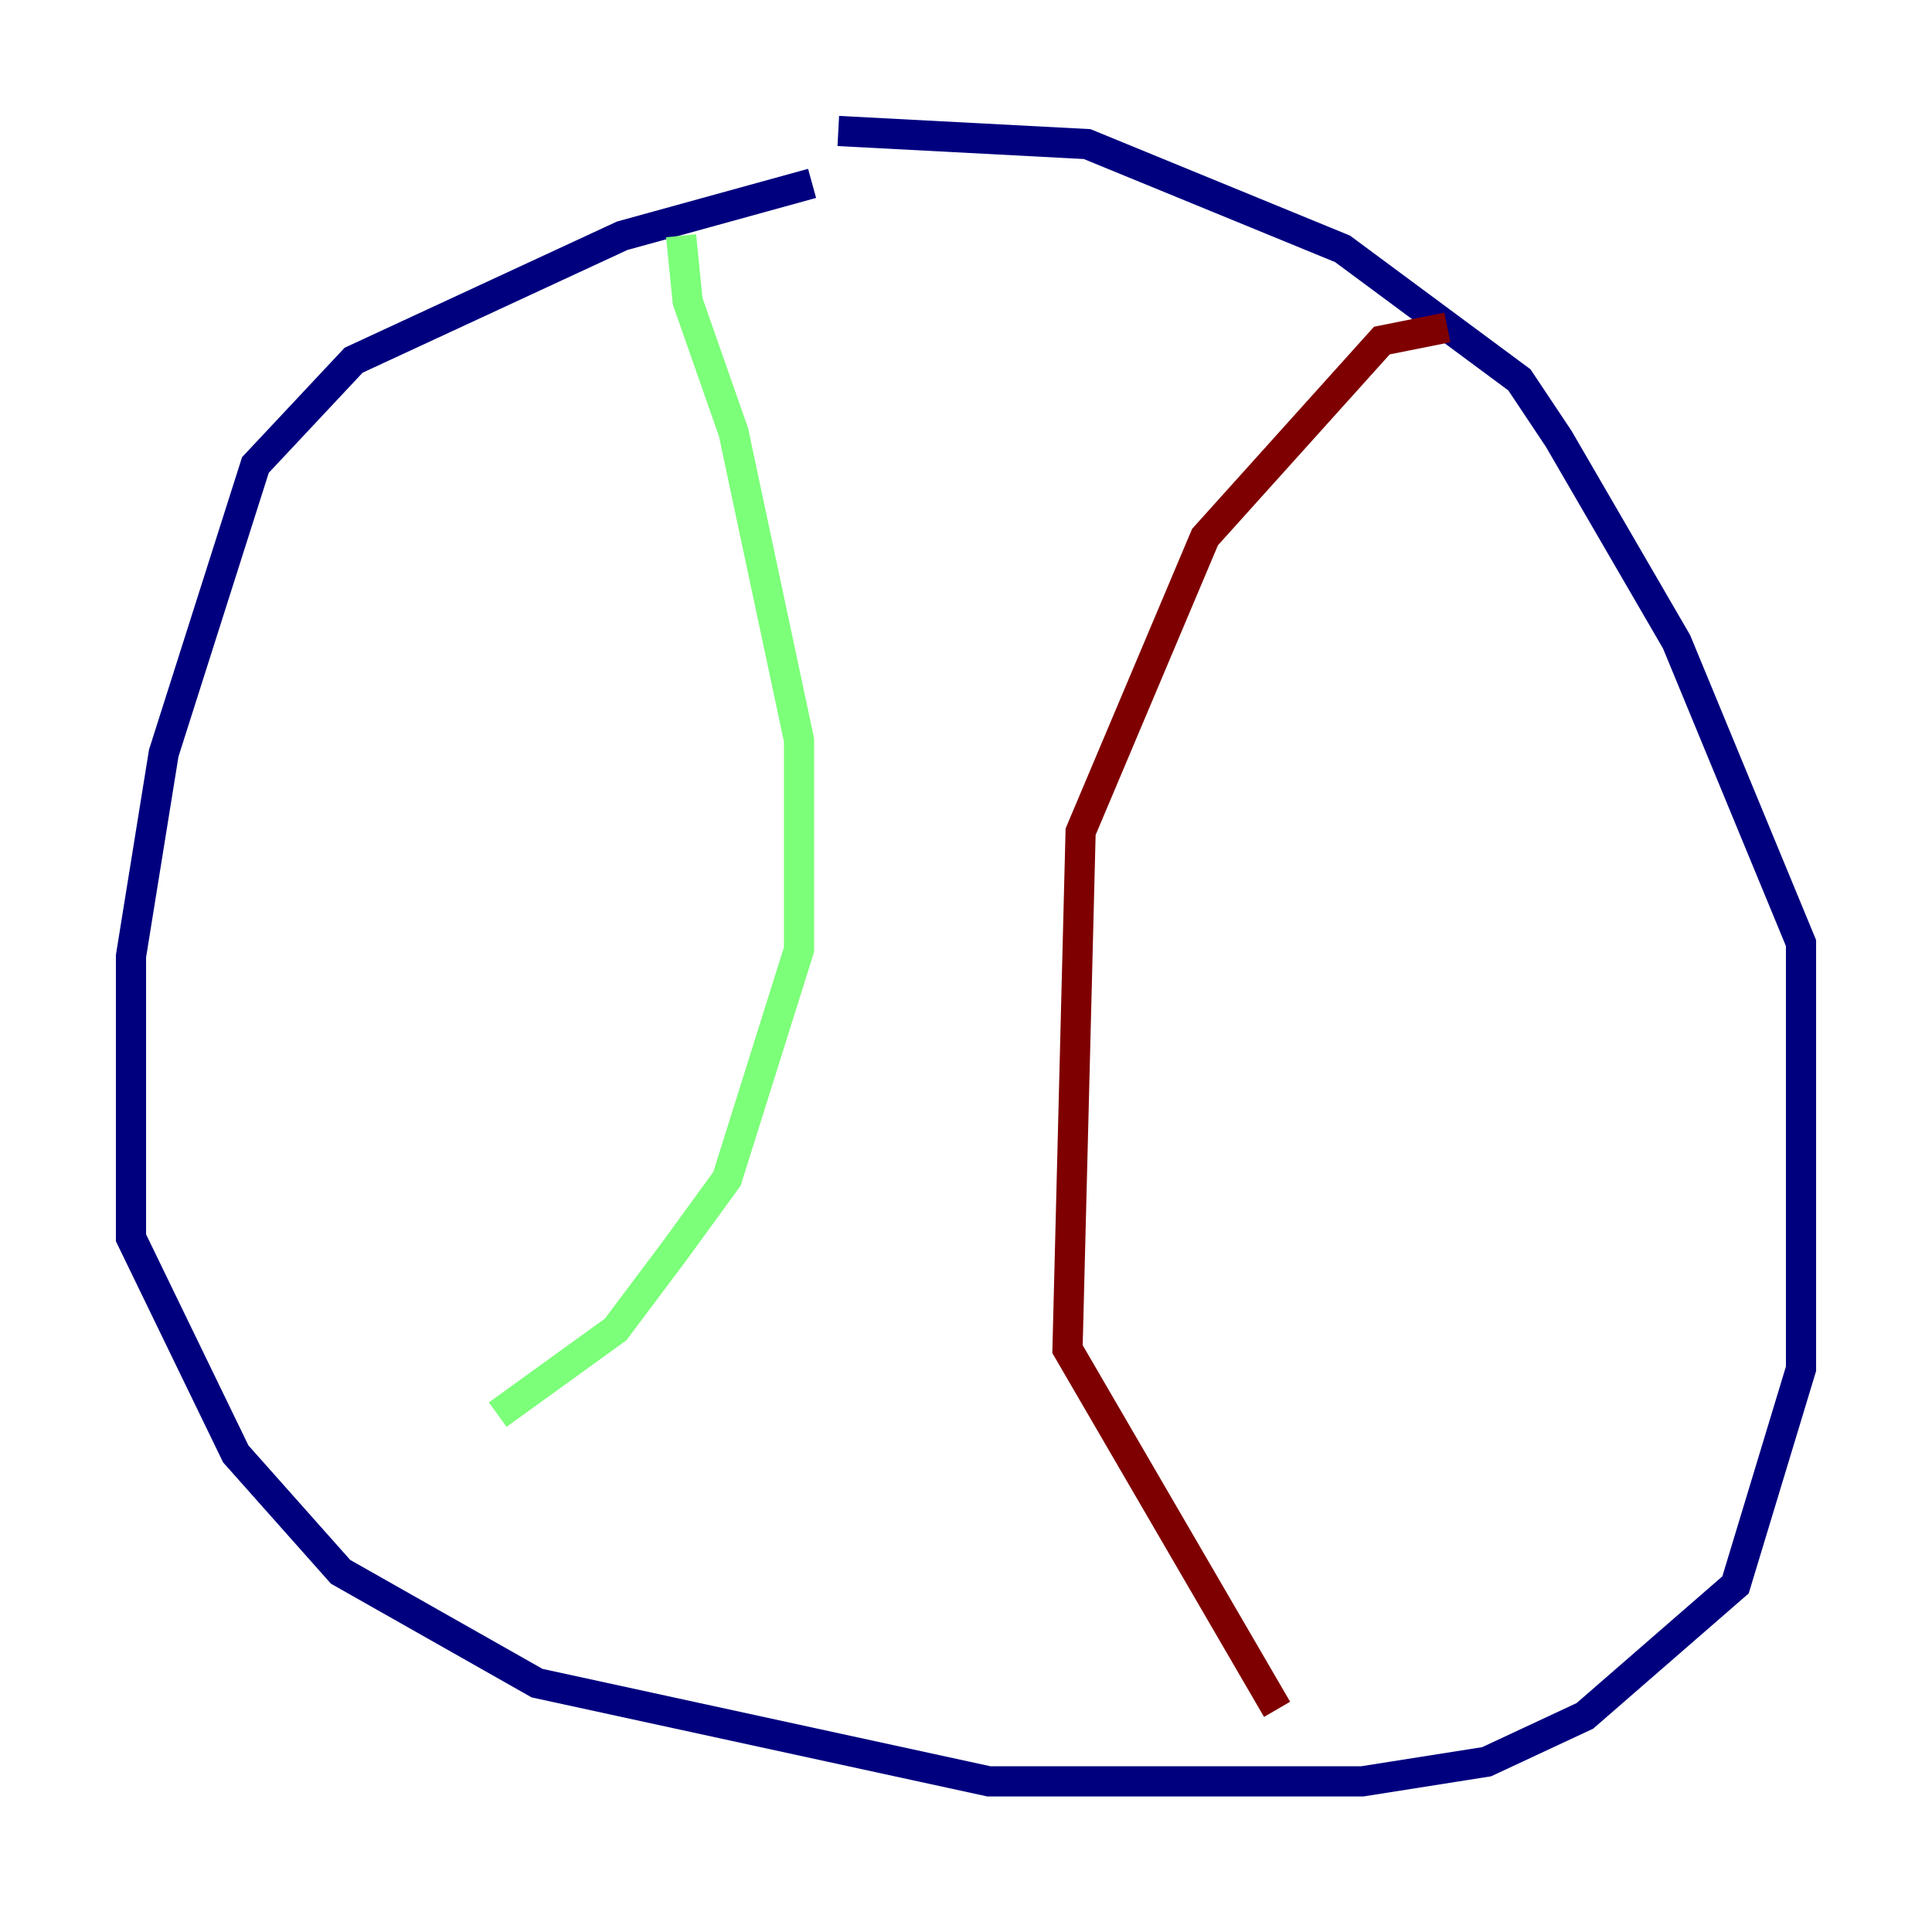 <?xml version="1.0" encoding="utf-8" ?>
<svg baseProfile="tiny" height="128" version="1.2" viewBox="0,0,128,128" width="128" xmlns="http://www.w3.org/2000/svg" xmlns:ev="http://www.w3.org/2001/xml-events" xmlns:xlink="http://www.w3.org/1999/xlink"><defs /><polyline fill="none" points="53.803,12.149 41.22,15.62 23.43,23.864 16.922,30.807 10.848,49.898 8.678,63.349 8.678,82.007 15.62,96.325 22.563,104.136 35.58,111.512 65.519,118.02 90.251,118.02 98.495,116.719 105.003,113.681 114.983,105.003 119.322,90.685 119.322,62.481 111.078,42.522 103.268,29.071 100.664,25.166 88.949,16.488 72.027,9.546 55.539,8.678" stroke="#00007f" stroke-width="2" /><polyline fill="none" points="45.125,15.62 45.559,19.959 48.597,28.637 52.936,49.031 52.936,62.915 48.163,78.102 44.691,82.875 40.786,88.081 32.976,93.722" stroke="#7cff79" stroke-width="2" /><polyline fill="none" points="95.891,21.695 91.552,22.563 79.837,35.58 71.593,55.105 70.725,89.383 84.61,113.248" stroke="#7f0000" stroke-width="2" /></svg>